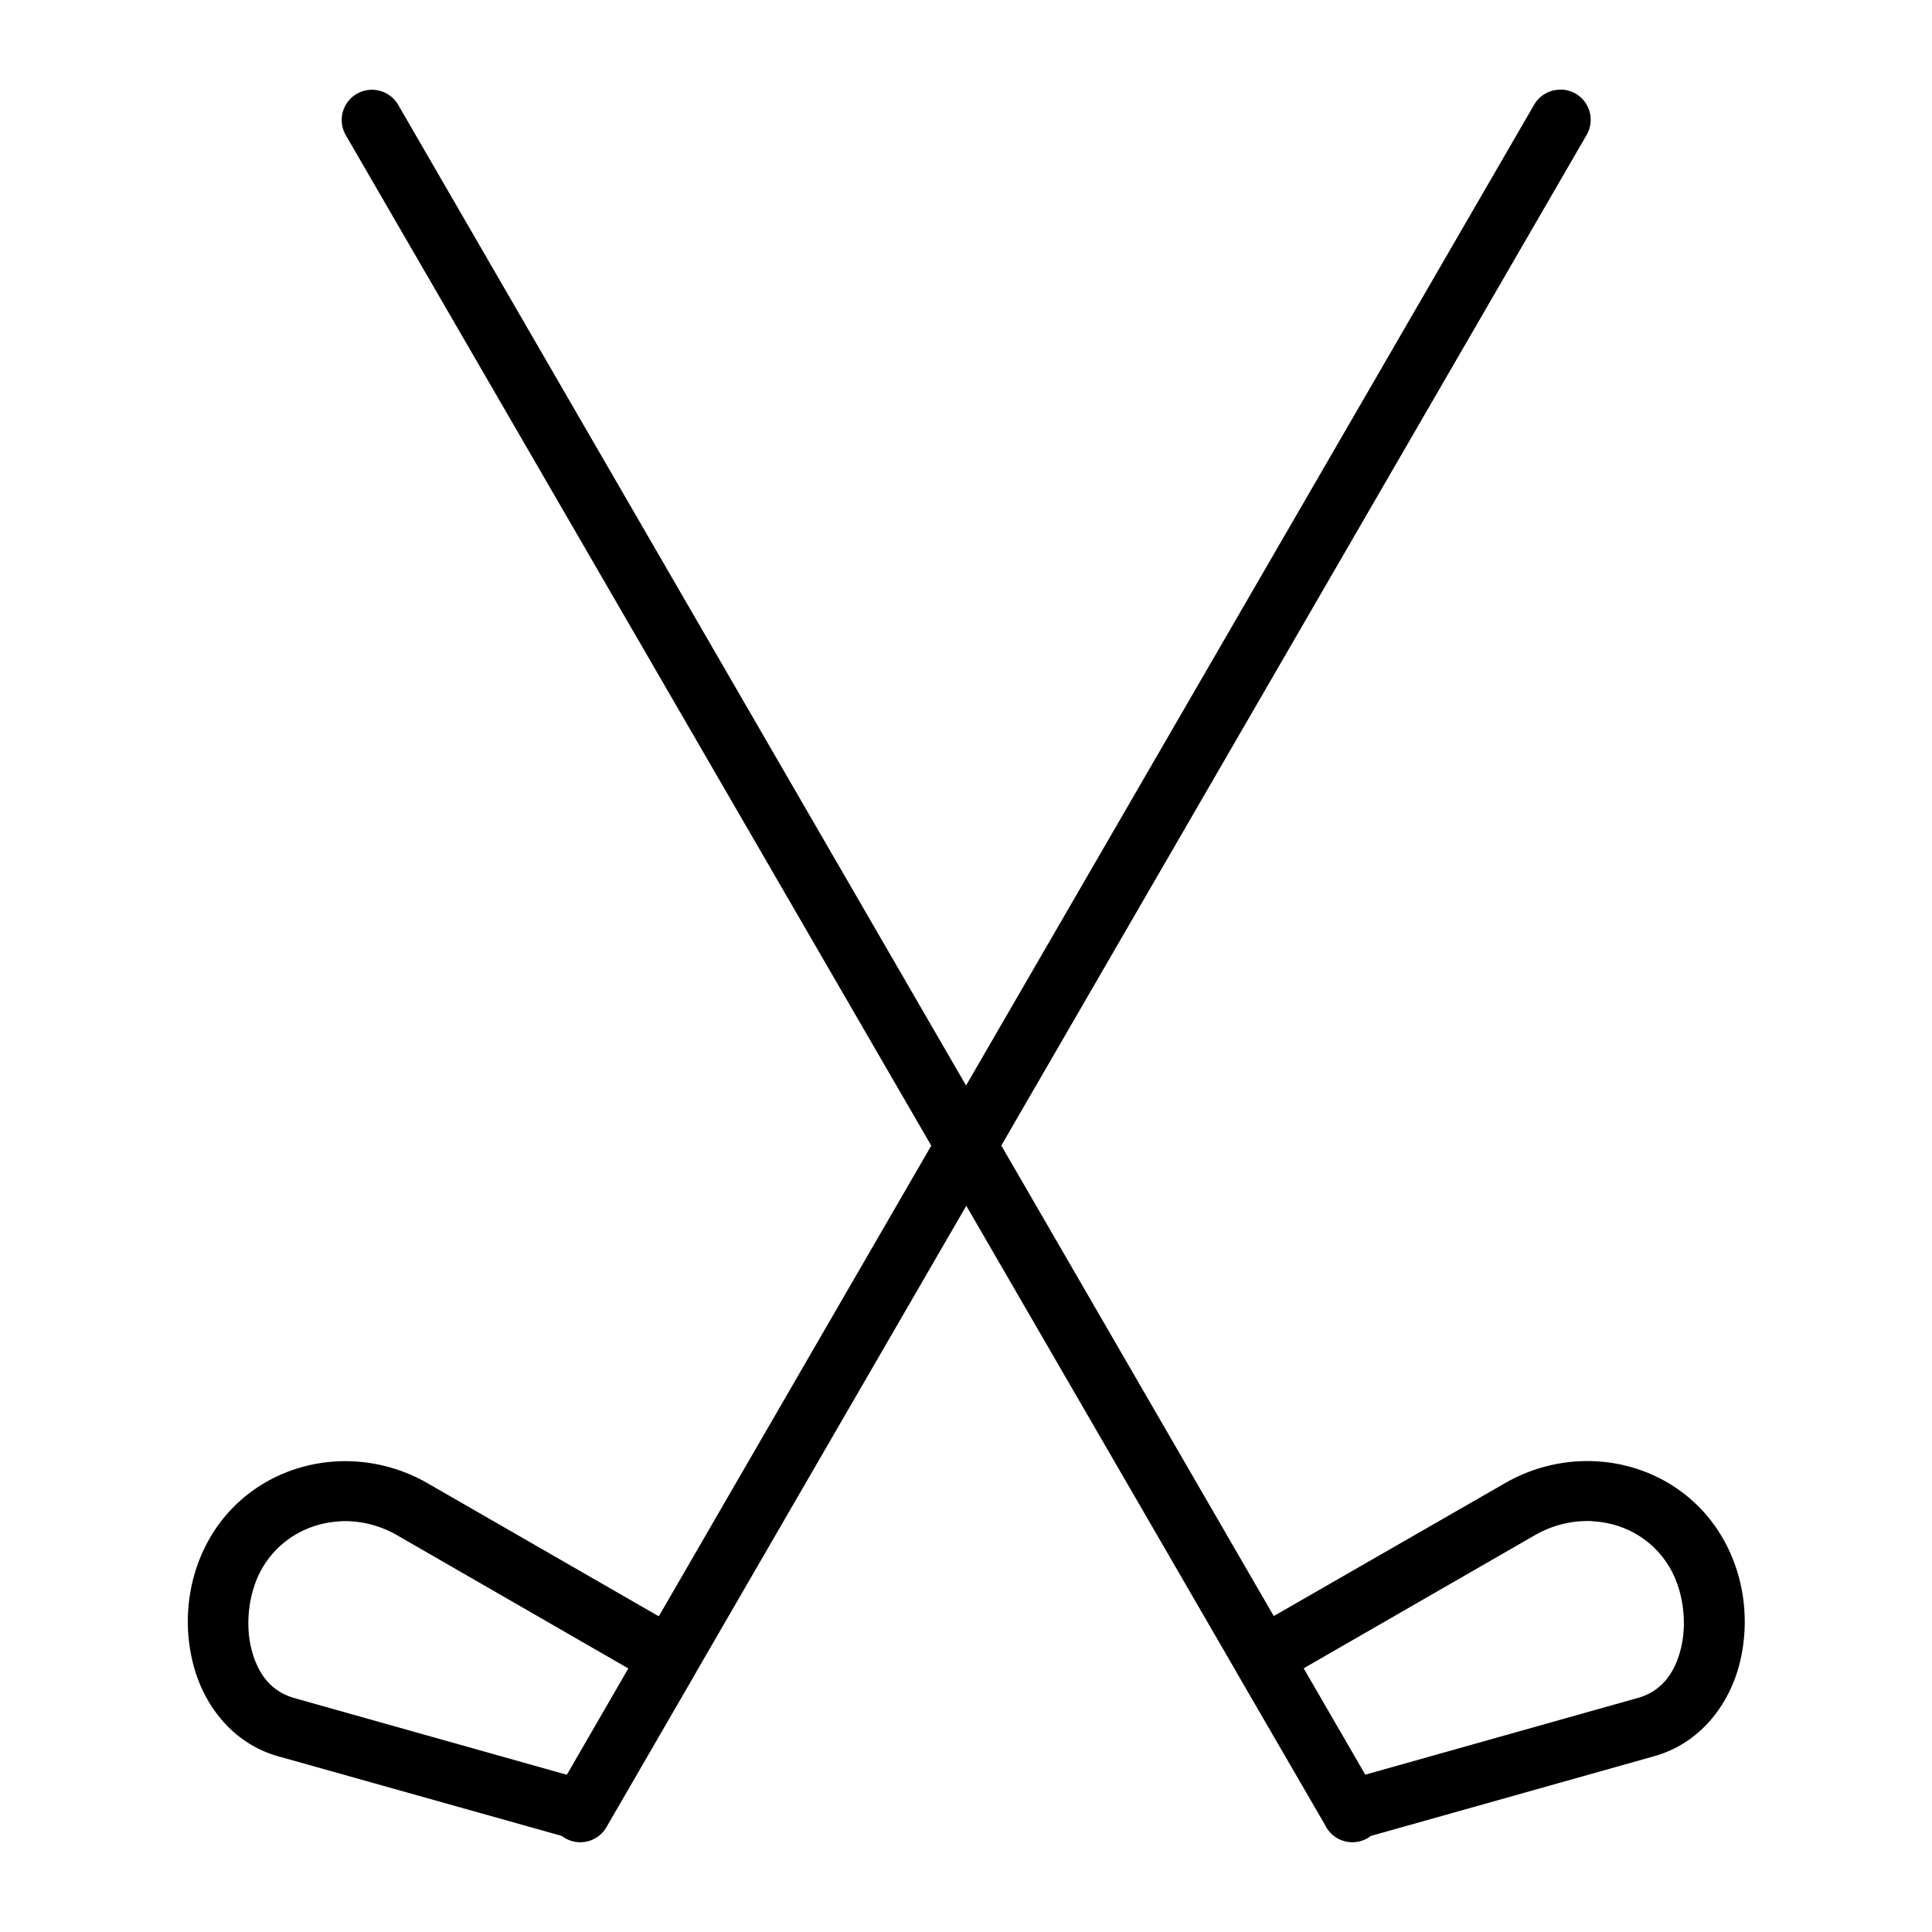 <svg height='100px' width='100px'  fill="#000000" xmlns:dc="http://purl.org/dc/elements/1.1/" xmlns:cc="http://creativecommons.org/ns#" xmlns:rdf="http://www.w3.org/1999/02/22-rdf-syntax-ns#" xmlns:svg="http://www.w3.org/2000/svg" xmlns="http://www.w3.org/2000/svg" xmlns:sodipodi="http://sodipodi.sourceforge.net/DTD/sodipodi-0.dtd" xmlns:inkscape="http://www.inkscape.org/namespaces/inkscape" viewBox="0 0 16.933 16.933" version="1.1" x="0px" y="0px"><svg:g transform="translate(0,6.35)"><svg:path style="color:#000000;font-style:normal;font-variant:normal;font-weight:normal;font-stretch:normal;font-size:medium;line-height:normal;font-family:sans-serif;font-variant-ligatures:normal;font-variant-position:normal;font-variant-caps:normal;font-variant-numeric:normal;font-variant-alternates:normal;font-feature-settings:normal;text-indent:0;text-align:start;text-decoration:none;text-decoration-line:none;text-decoration-style:solid;text-decoration-color:#000000;letter-spacing:normal;word-spacing:normal;text-transform:none;writing-mode:lr-tb;direction:ltr;text-orientation:mixed;dominant-baseline:auto;baseline-shift:baseline;text-anchor:start;white-space:normal;shape-padding:0;clip-rule:nonzero;display:inline;overflow:visible;visibility:visible;opacity:1;isolation:auto;mix-blend-mode:normal;color-interpolation:sRGB;color-interpolation-filters:linearRGB;solid-color:#000000;solid-opacity:1;vector-effect:none;fill:#000000;fill-opacity:1;fill-rule:nonzero;stroke:none;stroke-width:0.529;stroke-linecap:round;stroke-linejoin:miter;stroke-miterlimit:4;stroke-dasharray:none;stroke-dashoffset:0;stroke-opacity:1;color-rendering:auto;image-rendering:auto;shape-rendering:auto;text-rendering:auto;enable-background:accumulate" d="m 13.678,-5.564 a 0.265,0.265 0 0 0 -0.027,10e-4 0.265,0.265 0 0 0 -0.207,0.134 l -4.977,8.593 -4.976,-8.593 a 0.265,0.265 0 0 0 -0.242,-0.134 0.265,0.265 0 0 0 -0.217,0.4 l 5.13,8.854 -2.388,4.125 -2.026,-1.166 c -0.334,-0.192 -0.717,-0.238 -1.063,-0.152 -0.346,0.086 -0.655,0.303 -0.845,0.631 -0.192,0.331 -0.24,0.73 -0.15,1.093 0.089,0.363 0.341,0.706 0.748,0.821 l 2.486,0.698 a 0.265,0.265 0 0 0 0.398,-0.089 0.265,0.265 0 0 0 0.003,-0.005 l 0.775,-1.338 a 0.265,0.265 0 0 0 0.001,-0.003 l 2.368,-4.088 2.365,4.082 a 0.265,0.265 0 0 0 0.004,0.008 l 0.776,1.338 a 0.265,0.265 0 0 0 0.401,0.095 l 2.484,-0.699 c 0.407,-0.114 0.661,-0.458 0.75,-0.821 0.089,-0.363 0.04,-0.763 -0.152,-1.093 -0.19,-0.328 -0.498,-0.545 -0.844,-0.631 -0.346,-0.086 -0.728,-0.04 -1.062,0.152 l -2.027,1.165 -2.388,-4.124 5.128,-8.854 a 0.265,0.265 0 0 0 -0.223,-0.401 z M 2.979,6.983 c 0.167,-0.008 0.342,0.03 0.504,0.124 l 2.024,1.166 -0.539,0.932 -2.387,-0.672 c -0.204,-0.057 -0.324,-0.212 -0.379,-0.437 -0.055,-0.225 -0.019,-0.503 0.096,-0.701 0.116,-0.2 0.304,-0.334 0.518,-0.387 0.053,-0.013 0.108,-0.021 0.164,-0.024 z m 10.977,0 c 0.056,0.003 0.111,0.011 0.164,0.024 0.213,0.052 0.401,0.186 0.517,0.387 0.115,0.198 0.151,0.476 0.096,0.701 -0.055,0.225 -0.175,0.38 -0.379,0.437 l -2.388,0.672 -0.54,-0.932 2.025,-1.166 c 0.162,-0.093 0.337,-0.132 0.504,-0.124 z"></svg:path></svg:g></svg>